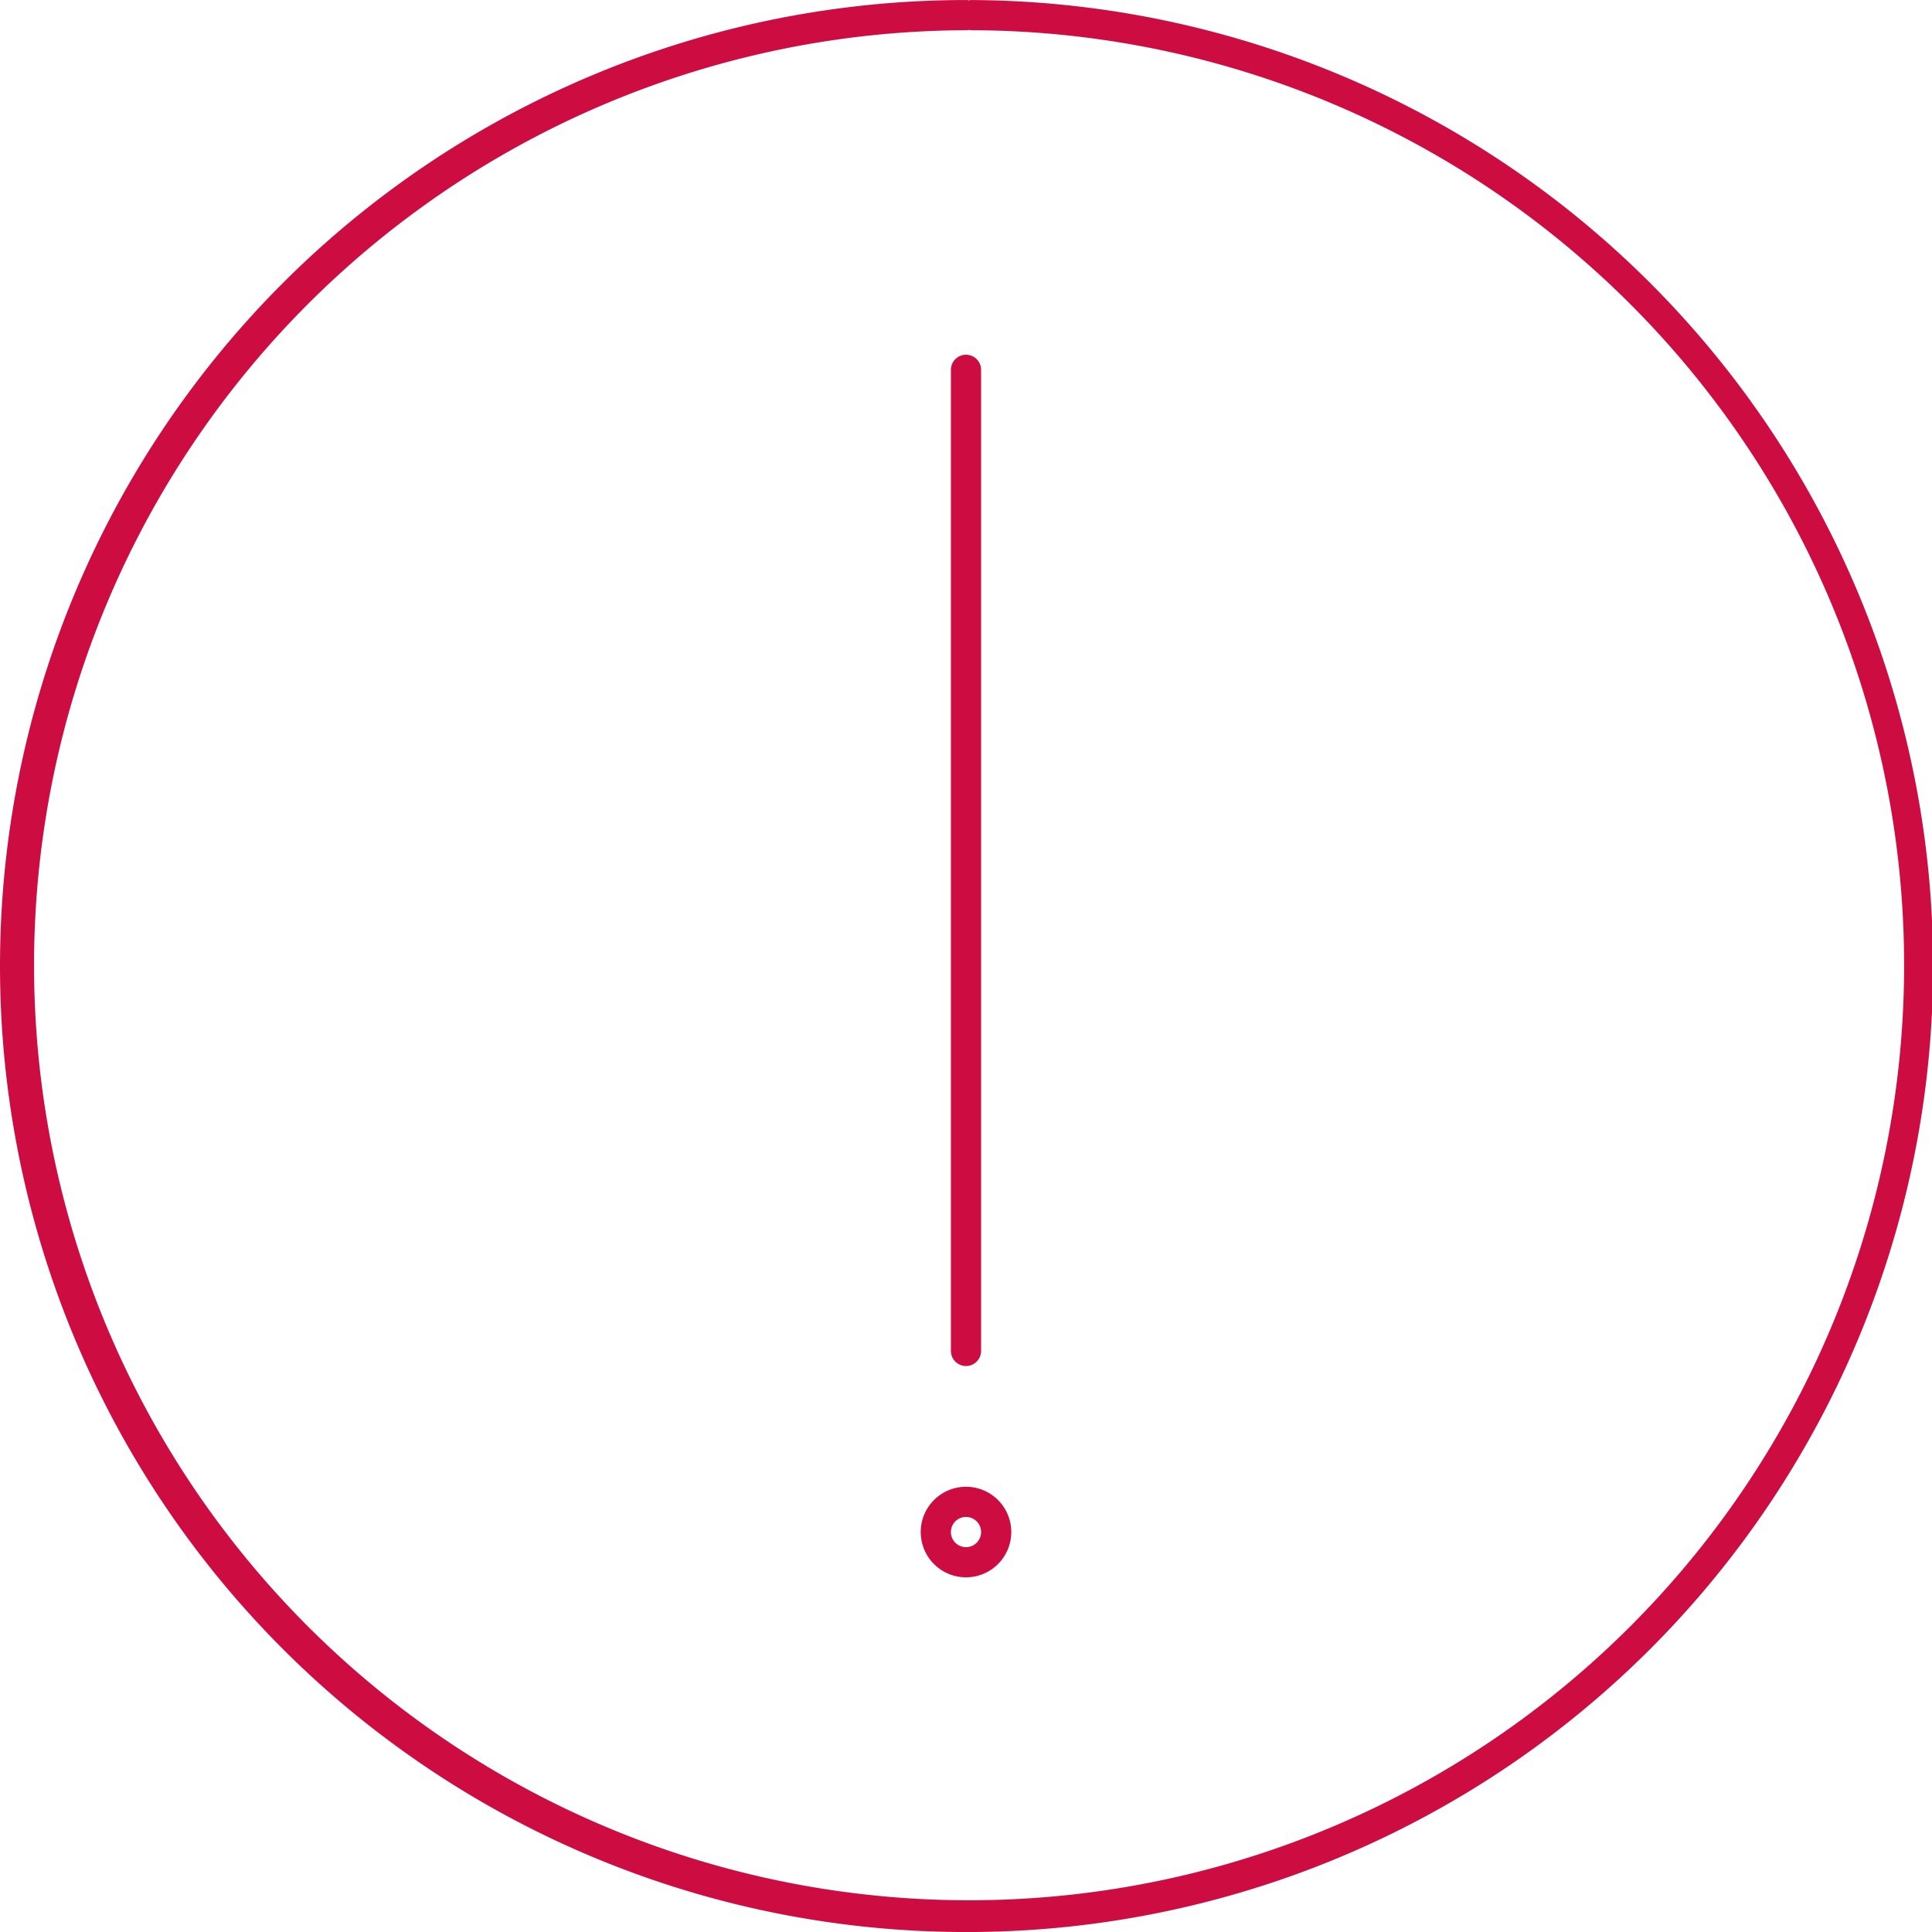 <svg id="Icon_Display_Error" data-name="Icon Display — Error" xmlns="http://www.w3.org/2000/svg" width="128" height="128.002" viewBox="0 0 128 128.002">
  <g id="Group_6400" data-name="Group 6400" transform="translate(-129 -12309)">
    <path id="Path_5196" data-name="Path 5196" d="M1569,488a64,64,0,0,1,0-128,1.03,1.03,0,0,1,.21.022.58.58,0,0,1,.213-.021A64,64,0,0,1,1569,488Zm.206-126.021A1,1,0,0,1,1569,362a61.948,61.948,0,1,0,.409,0A.97.97,0,0,1,1569.206,361.979Z" transform="translate(-1376 11949.002)" fill="#cd0d42"/>
    <path id="Path_5197" data-name="Path 5197" d="M1569,450.5a1,1,0,0,1-1-1v-65a1,1,0,0,1,2,0v65A1,1,0,0,1,1569,450.5Z" transform="translate(-1376 11949.002)" fill="#cd0d42"/>
    <path id="Path_5198" data-name="Path 5198" d="M1569,464.5a3,3,0,1,1,3-3A3,3,0,0,1,1569,464.5Zm0-4a1,1,0,1,0,1,1A1,1,0,0,0,1569,460.5Z" transform="translate(-1376 11949.002)" fill="#cd0d42"/>
  </g>
  <rect id="Rectangle_1853" data-name="Rectangle 1853" width="128" height="128" fill="#7b1b67" opacity="0"/>
</svg>
